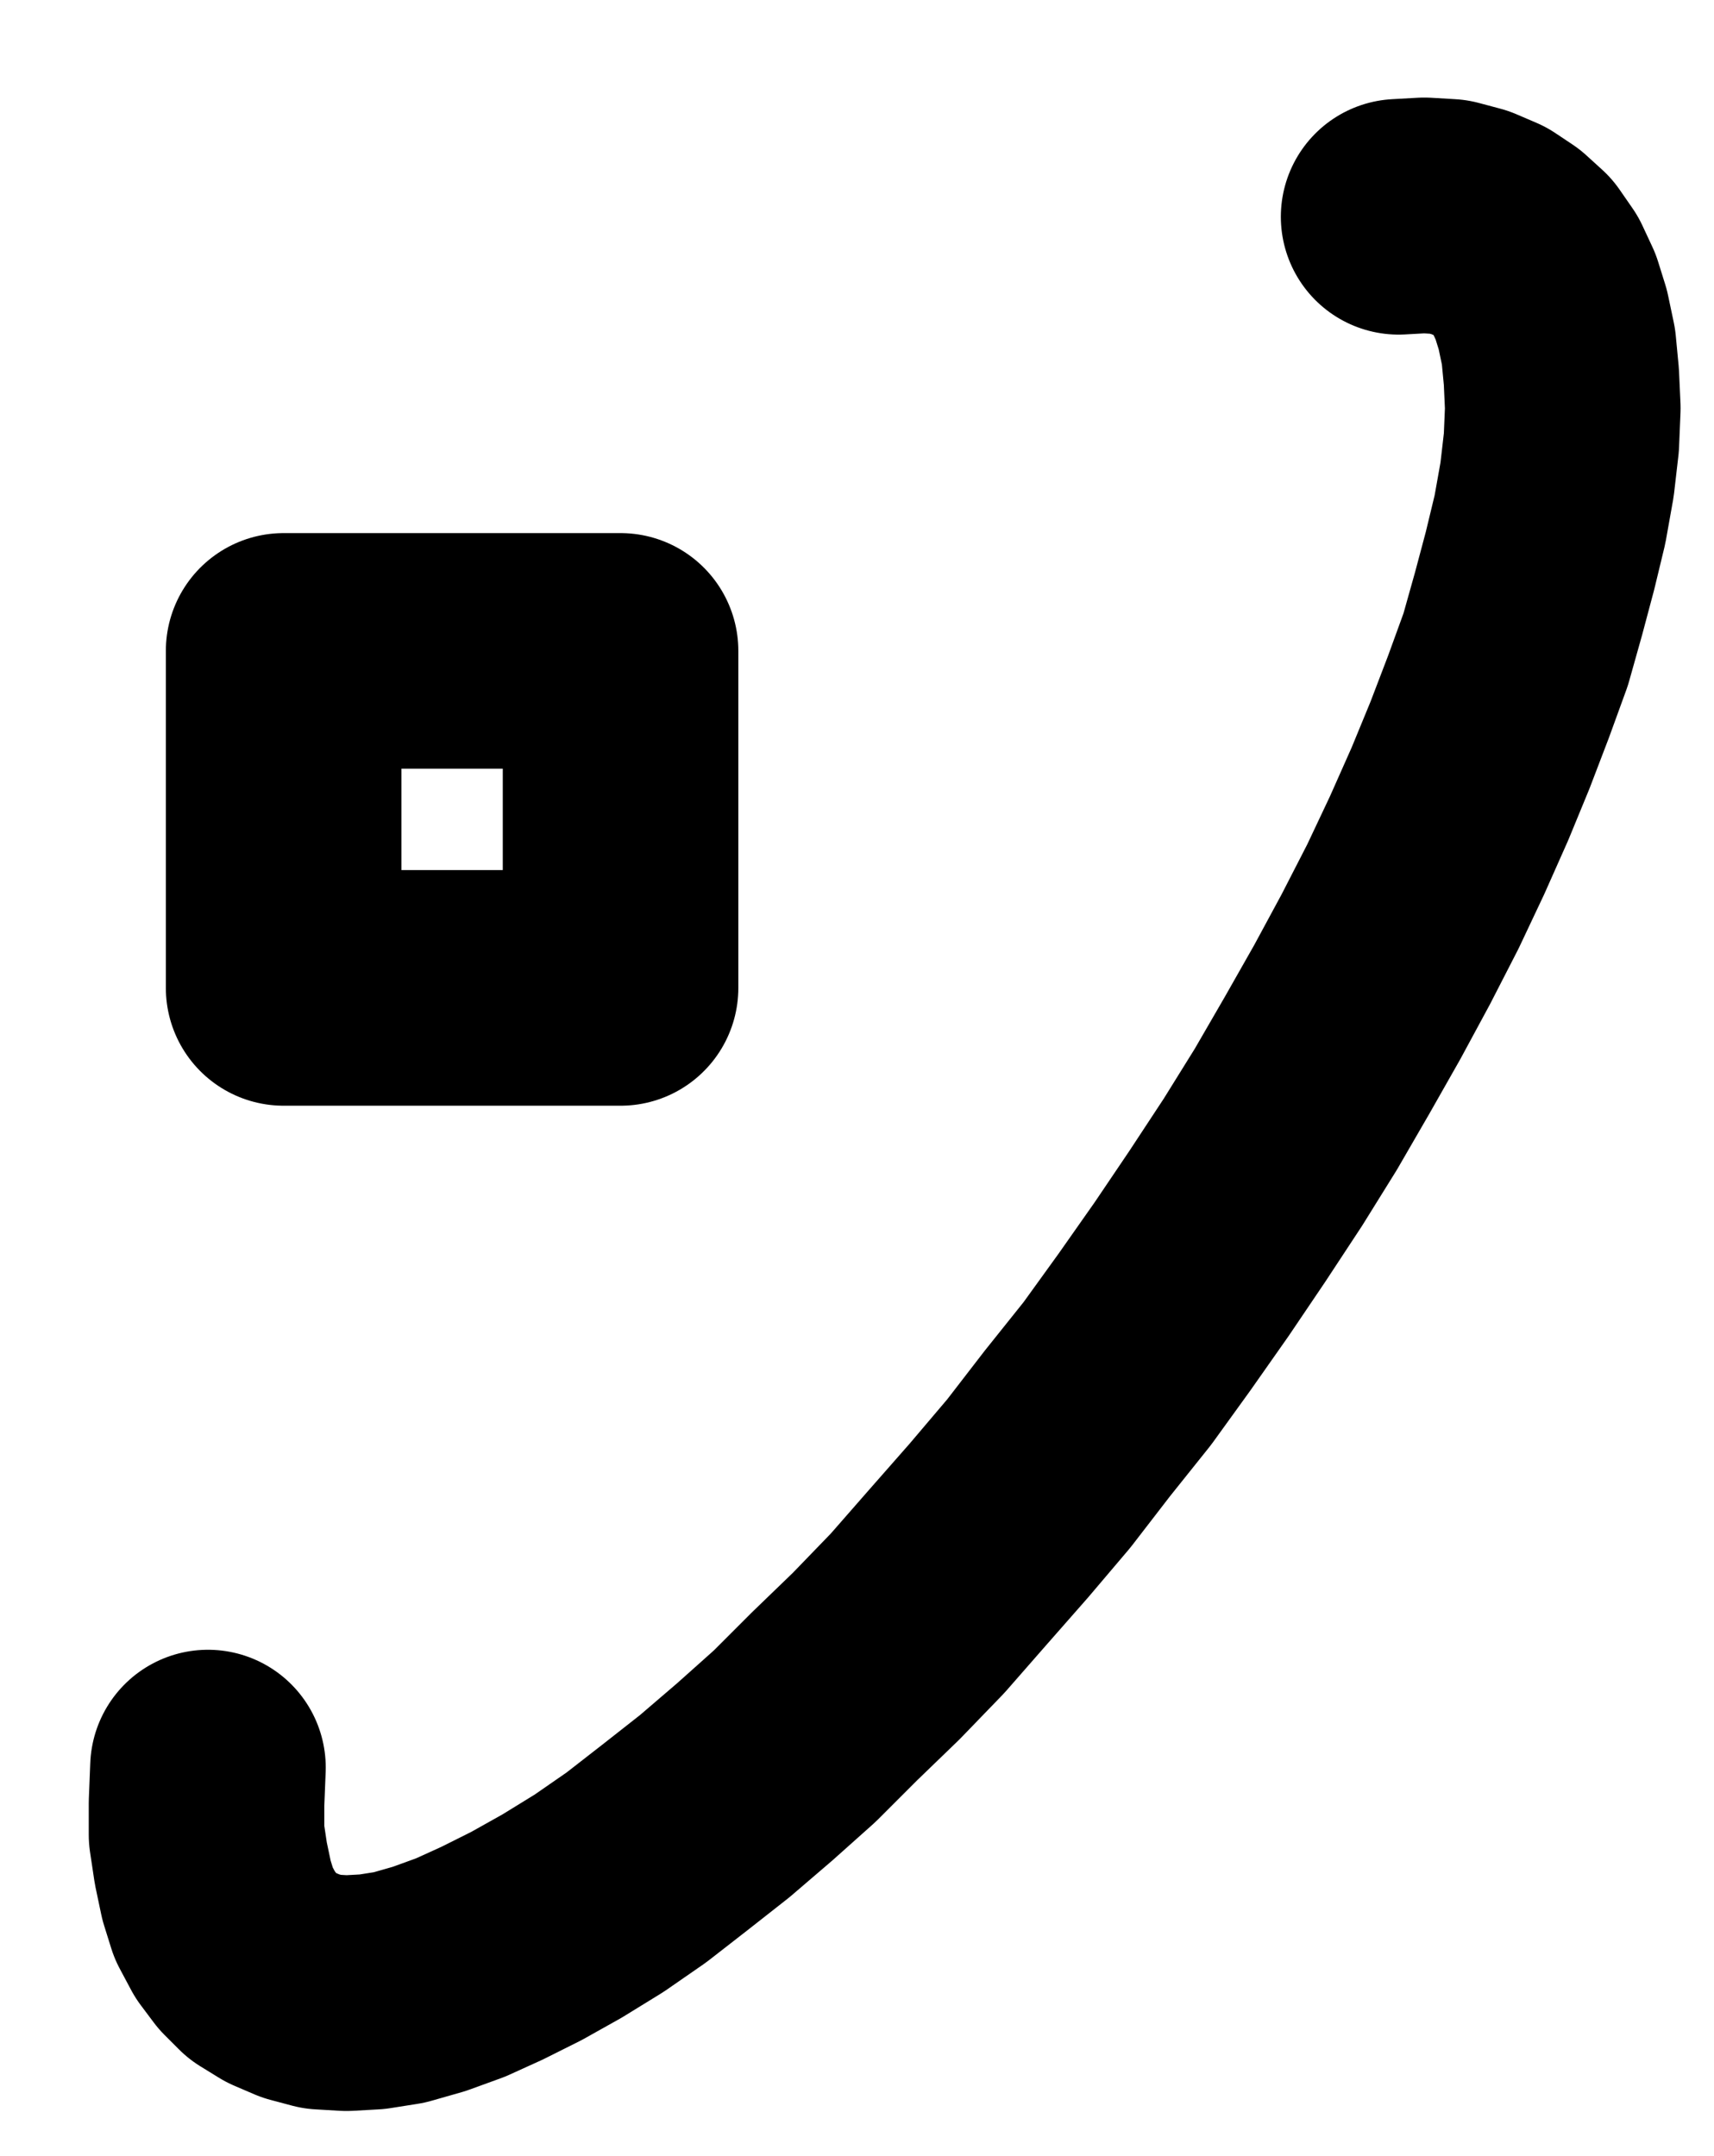 <?xml version="1.0" encoding="UTF-8" standalone="no"?>
<!-- Created with Inkscape (http://www.inkscape.org/) -->

<svg
   version="1.1"
   id="svg1"
   width="192.093"
   height="241.587"
   viewBox="0 0 192.093 241.587"
   sodipodi:docname="Asbestos2.pdf"
   xmlns:inkscape="http://www.inkscape.org/namespaces/inkscape"
   xmlns:sodipodi="http://sodipodi.sourceforge.net/DTD/sodipodi-0.dtd"
   xmlns="http://www.w3.org/2000/svg"
   xmlns:svg="http://www.w3.org/2000/svg">
  <defs
     id="defs1">
    <clipPath
       clipPathUnits="userSpaceOnUse"
       id="clipPath2">
      <path
         d="M 0,0.16 V 1122.56 H 793.6 V 0.16 Z"
         transform="translate(-312.8,-705.28)"
         clip-rule="evenodd"
         id="path2" />
    </clipPath>
    <clipPath
       clipPathUnits="userSpaceOnUse"
       id="clipPath4">
      <path
         d="M 0,0.16 V 1122.56 H 793.6 V 0.16 Z"
         transform="translate(-3.3333333e-6)"
         clip-rule="evenodd"
         id="path4" />
    </clipPath>
  </defs>
  <sodipodi:namedview
     id="namedview1"
     pagecolor="#505050"
     bordercolor="#eeeeee"
     borderopacity="1"
     inkscape:showpageshadow="0"
     inkscape:pageopacity="0"
     inkscape:pagecheckerboard="0"
     inkscape:deskcolor="#505050">
    <inkscape:page
       x="0"
       y="0"
       inkscape:label="1"
       id="page1"
       width="192.093"
       height="241.587"
       margin="0"
       bleed="0" />
  </sodipodi:namedview>
  <g
     id="g1"
     inkscape:groupmode="layer"
     inkscape:label="1">
    <path
       id="path1"
       d="m 0,0 -0.16,4 v 3.52 l 0.48,3.2 0.64,3.04 0.8,2.56 1.28,2.4 1.44,1.92 1.6,1.6 2.08,1.28 2.24,0.96 2.4,0.64 2.72,0.16 2.88,-0.16 3.04,-0.48 L 24.8,23.68 28.32,22.4 l 3.52,-1.6 3.84,-1.92 4,-2.24 L 43.84,14.08 48,11.2 l 4.32,-3.36 4.48,-3.52 4.48,-3.84 4.48,-4 4.48,-4.48 4.64,-4.48 4.64,-4.8 L 84,-22.4 l 4.64,-5.28 4.48,-5.28 4.32,-5.6 L 101.92,-44.16 l 4.16,-5.76 4.16,-5.92 4,-5.92 4,-6.08 3.68,-5.92 3.52,-6.08 3.36,-5.92 3.2,-5.92 3.04,-5.92 2.72,-5.76 2.56,-5.76 2.24,-5.44 2.08,-5.44 1.92,-5.28 1.44,-5.12 1.28,-4.8 1.12,-4.64 0.8,-4.48 0.48,-4.16 0.16,-3.84 -0.16,-3.52 -0.32,-3.36 -0.64,-3.04 -0.8,-2.56 -1.12,-2.4 -1.44,-2.08 -1.76,-1.6 -1.92,-1.28 -2.24,-0.96 -2.4,-0.64 -2.72,-0.16 -2.88,0.16"
       style="fill:none;stroke:#000000;stroke-width:26.4;stroke-linecap:round;stroke-linejoin:round;stroke-miterlimit:10;stroke-dasharray:none;stroke-opacity:1"
       transform="translate(23.307,198.053)"
       clip-path="url(#clipPath2)" />
    <path
       id="path3"
       d="m 321.28,580.16 h 37.76 v 37.76 H 321.28 v -37.76"
       style="fill:none;stroke:#000000;stroke-width:26.4;stroke-linecap:round;stroke-linejoin:round;stroke-miterlimit:10;stroke-dasharray:none;stroke-opacity:1"
       transform="translate(-289.493,-507.227)"
       clip-path="url(#clipPath4)" />
  </g>
</svg>
